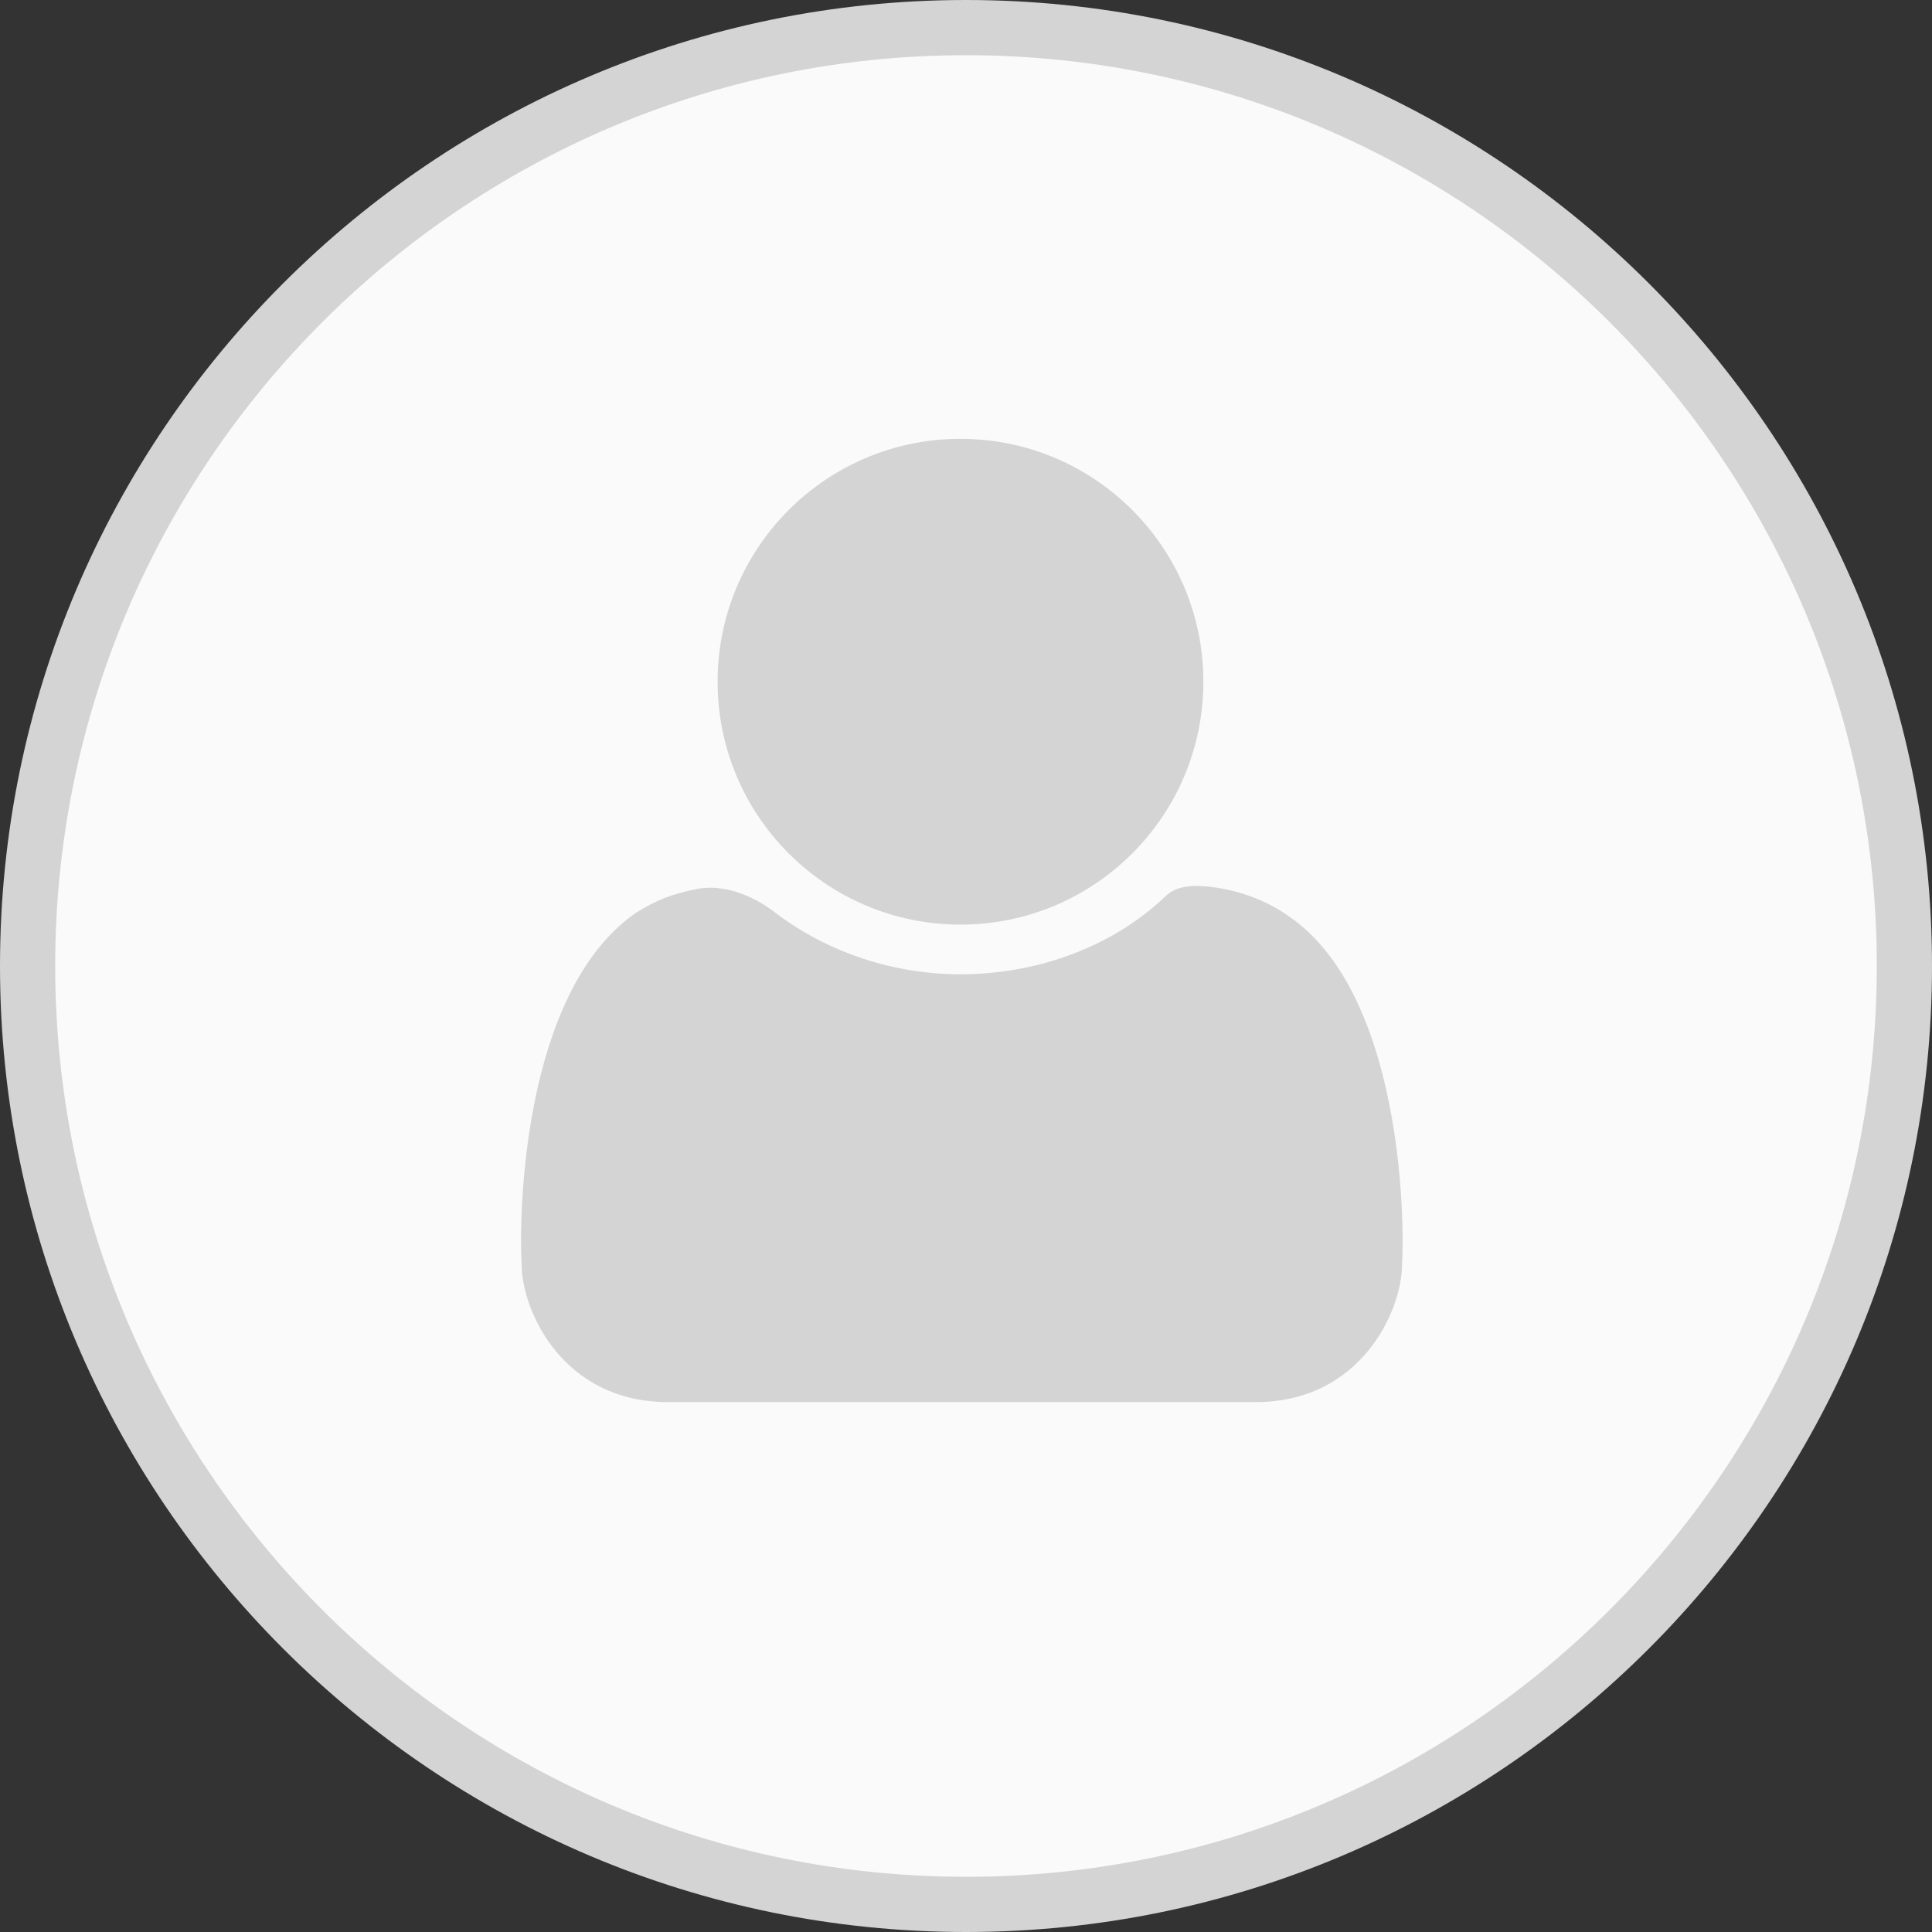 <?xml version="1.0" encoding="utf-8"?>
<!-- Generator: Adobe Illustrator 18.0.0, SVG Export Plug-In . SVG Version: 6.00 Build 0)  -->
<!DOCTYPE svg PUBLIC "-//W3C//DTD SVG 1.0//EN" "http://www.w3.org/TR/2001/REC-SVG-20010904/DTD/svg10.dtd">
<svg version="1.0" id="Layer_2" xmlns="http://www.w3.org/2000/svg" xmlns:xlink="http://www.w3.org/1999/xlink" x="0px" y="0px"
	 viewBox="0 0 70 70" enable-background="new 0 0 70 70" xml:space="preserve">
<rect x="0" y="0" width="70" height="70" fill="#333333" stroke="none"/>
<g>
	<g>
		<circle fill="#FAFAFA" cx="35" cy="35" r="34"/>
		<path fill="#D4D4D4" d="M35,70C15.7,70,0,54.3,0,35S15.7,0,35,0c19.3,0,35,15.7,35,35S54.3,70,35,70z M35,2C16.8,2,2,16.8,2,35
			c0,18.2,14.8,33,33,33c18.2,0,33-14.8,33-33C68,16.8,53.2,2,35,2z"/>
	</g>
	<circle fill="#D4D4D4" cx="34.8" cy="24.7" r="8.8"/>
	<path fill="#D4D4D4" d="M46.7,33.2c-0.4-0.3-1.3-0.8-2.4-1c-1.1-0.2-1.7-0.1-2.1,0.3c-1.9,1.8-4.6,2.8-7.4,2.8
		c-2.6,0-5-0.9-6.8-2.3c-0.4-0.3-1.5-1-2.7-0.8c-1,0.2-1.5,0.4-2.3,0.9c-4.1,2.9-4.2,11-4.1,12.7c0,1.7,1.5,5,5.3,5
		c2.9,0,7.9,0,10.1,0c0,0,0.4,0,1.1,0c2.2,0,7.2,0,10.1,0c3.8,0,5.3-3.3,5.3-5C50.9,44.2,50.8,36,46.7,33.2z"/>
</g>
</svg>
